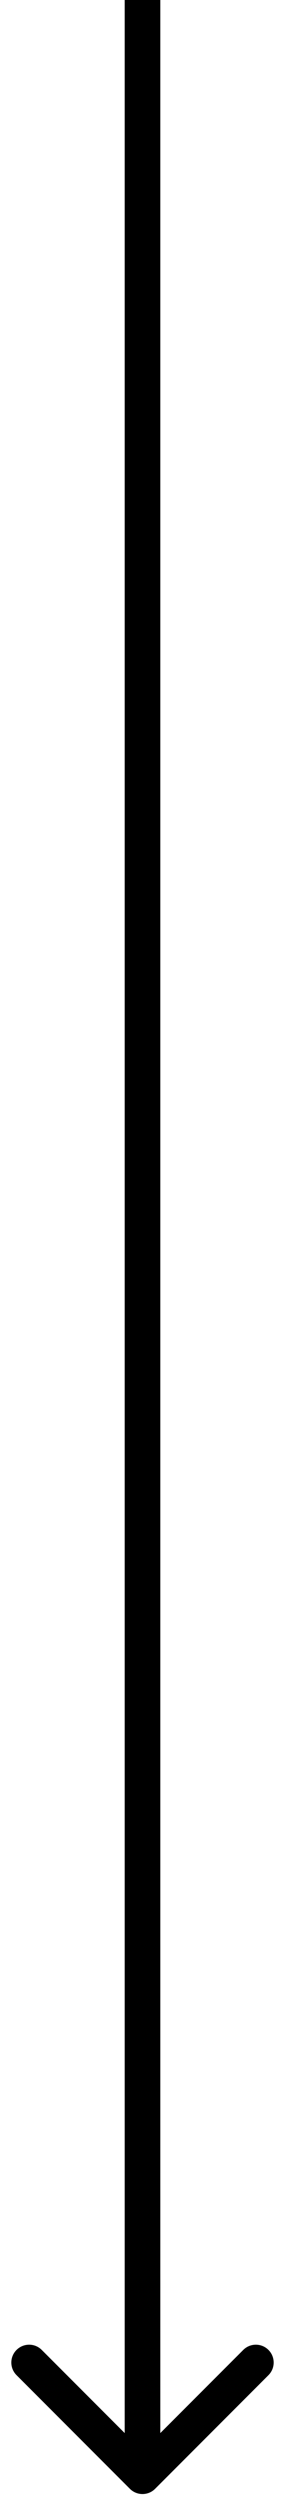 <svg width="48" height="420" viewBox="0 0 48 420" fill="none" xmlns="http://www.w3.org/2000/svg">
<path d="M21.879 418.121C23.05 419.293 24.95 419.293 26.121 418.121L45.213 399.029C46.385 397.858 46.385 395.958 45.213 394.787C44.042 393.615 42.142 393.615 40.971 394.787L24 411.757L7.029 394.787C5.858 393.615 3.958 393.615 2.787 394.787C1.615 395.958 1.615 397.858 2.787 399.029L21.879 418.121ZM21 0L21 416H27L27 0L21 0Z" fill="black"/>
</svg>
